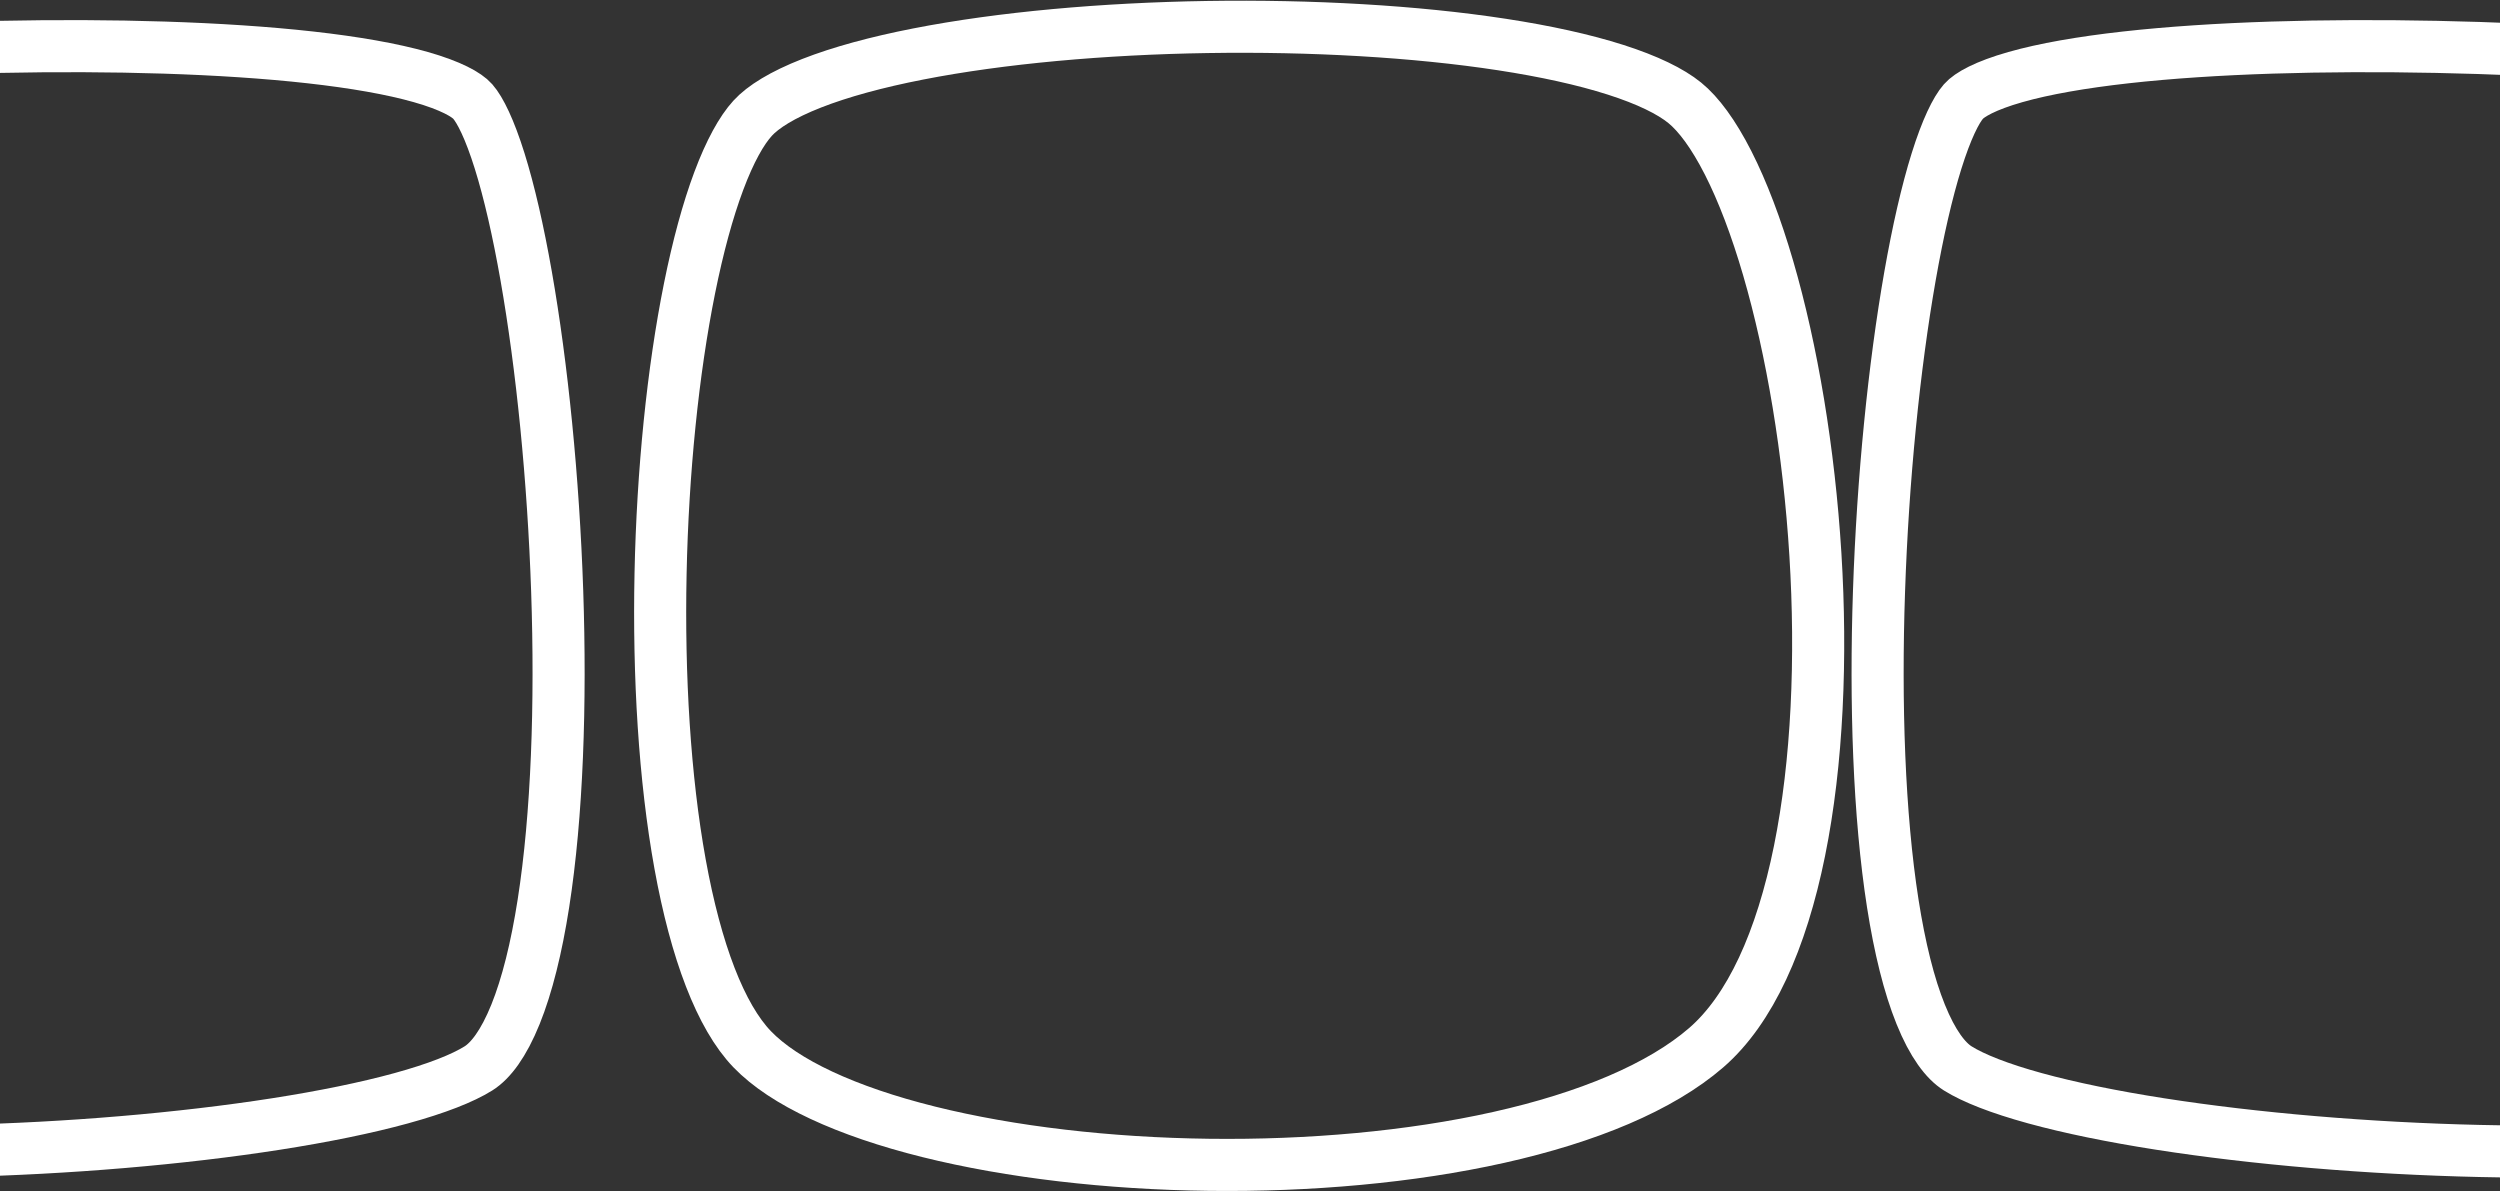 <svg viewBox="0 0 1920 915" fill="none" xmlns="http://www.w3.org/2000/svg">
<rect x="0" y="0" width="1920" height="915" fill="#333333" stroke="none"/>
<path d="M578.052 90.778C586.035 82.039 600.872 72.753 623.351 63.94C645.438 55.281 673.158 47.743 705.067 41.491C768.852 28.994 847.496 21.996 927.218 20.744C1006.92 19.491 1086.98 23.992 1153.55 34.206C1186.84 39.314 1216.39 45.796 1240.66 53.545C1265.24 61.393 1283.01 70.109 1293.88 78.953C1304.48 87.577 1315.9 102.864 1327.2 125.08C1338.36 147.023 1348.77 174.436 1357.95 205.919C1376.31 268.875 1389.33 346.55 1394.23 425.882C1399.12 505.257 1395.82 585.414 1382.03 653.474C1368.11 722.21 1344.14 775.378 1310.41 804.591C1275.29 835 1219.3 858.252 1151.05 873.52C1083.24 888.688 1005.37 895.532 928.412 894.58C851.446 893.628 776.101 884.887 713.36 869.277C649.795 853.462 602.261 831.343 577.69 805.835C553.482 780.704 534.453 730.676 522.303 663.619C510.352 597.655 505.692 519.007 507.311 440.585C508.928 362.191 516.804 284.749 529.597 221.276C535.996 189.531 543.552 161.645 552.005 139.046C560.582 116.113 569.552 100.084 578.052 90.778Z" stroke="white" stroke-width="40"/>
<path d="M1507.94 77.947C1512.52 72.729 1524.7 65.758 1547.84 59.186C1569.96 52.907 1598.76 47.873 1632.55 44.092C1700.03 36.542 1785.06 34.242 1871.17 35.998C1957.22 37.753 2043.75 43.544 2114.1 52.019C2149.3 56.258 2180.18 61.138 2204.8 66.45C2230.07 71.901 2246.74 77.409 2254.97 82.115C2259.2 84.527 2266.38 93.275 2273.54 114.638C2280.28 134.774 2285.66 161.981 2289.62 194.71C2297.52 260.016 2299.44 344.155 2297.02 430.575C2294.59 516.884 2287.85 604.795 2278.65 677.438C2274.04 713.769 2268.85 746.071 2263.32 772.332C2257.7 799.02 2252.01 818.081 2246.87 828.813C2243.9 834.993 2234.79 843.441 2214.49 851.895C2194.95 860.025 2168.46 866.758 2136.42 871.933C2072.48 882.26 1989.82 885.866 1904.39 883.944C1819.07 882.025 1731.79 874.613 1658.83 863.204C1622.35 857.498 1589.72 850.834 1562.84 843.449C1535.61 835.967 1515.62 828.097 1503.53 820.517C1494.24 814.694 1484.25 801.674 1475.1 779.016C1466.14 756.842 1458.99 727.939 1453.66 693.906C1443.03 625.921 1440.15 540.407 1443.08 454.028C1446 367.744 1454.69 281.427 1466.88 212.043C1472.98 177.325 1479.89 147.217 1487.26 123.636C1494.88 99.249 1502.23 84.445 1507.94 77.947Z" stroke="white" stroke-width="40"/>
<path d="M363.062 77.947C358.481 72.729 346.303 65.758 323.159 59.186C301.044 52.907 272.24 47.873 238.449 44.092C170.965 36.542 85.936 34.242 -0.173 35.998C-86.215 37.753 -172.747 43.544 -243.105 52.019C-278.302 56.258 -309.184 61.138 -333.804 66.45C-359.071 71.901 -375.74 77.409 -383.974 82.115C-388.195 84.527 -395.385 93.275 -402.537 114.638C-409.278 134.774 -414.655 161.981 -418.618 194.71C-426.525 260.016 -428.444 344.155 -426.016 430.575C-423.592 516.884 -416.854 604.795 -407.648 677.438C-403.044 713.769 -397.849 746.071 -392.32 772.332C-386.702 799.02 -381.015 818.081 -375.866 828.813C-372.901 834.993 -363.794 843.441 -343.486 851.895C-323.954 860.025 -297.464 866.758 -265.424 871.933C-201.484 882.26 -118.82 885.866 -33.386 883.944C51.934 882.025 139.211 874.613 212.166 863.204C248.651 857.498 281.285 850.834 308.162 843.449C335.393 835.967 355.375 828.097 367.47 820.517C376.761 814.694 386.752 801.674 395.904 779.016C404.86 756.842 412.015 727.939 417.337 693.906C427.97 625.921 430.85 540.407 427.922 454.028C424.997 367.744 416.306 281.427 404.116 212.043C398.017 177.325 391.105 147.217 383.736 123.636C376.115 99.249 368.768 84.445 363.062 77.947Z" stroke="white" stroke-width="40"/>
</svg>

